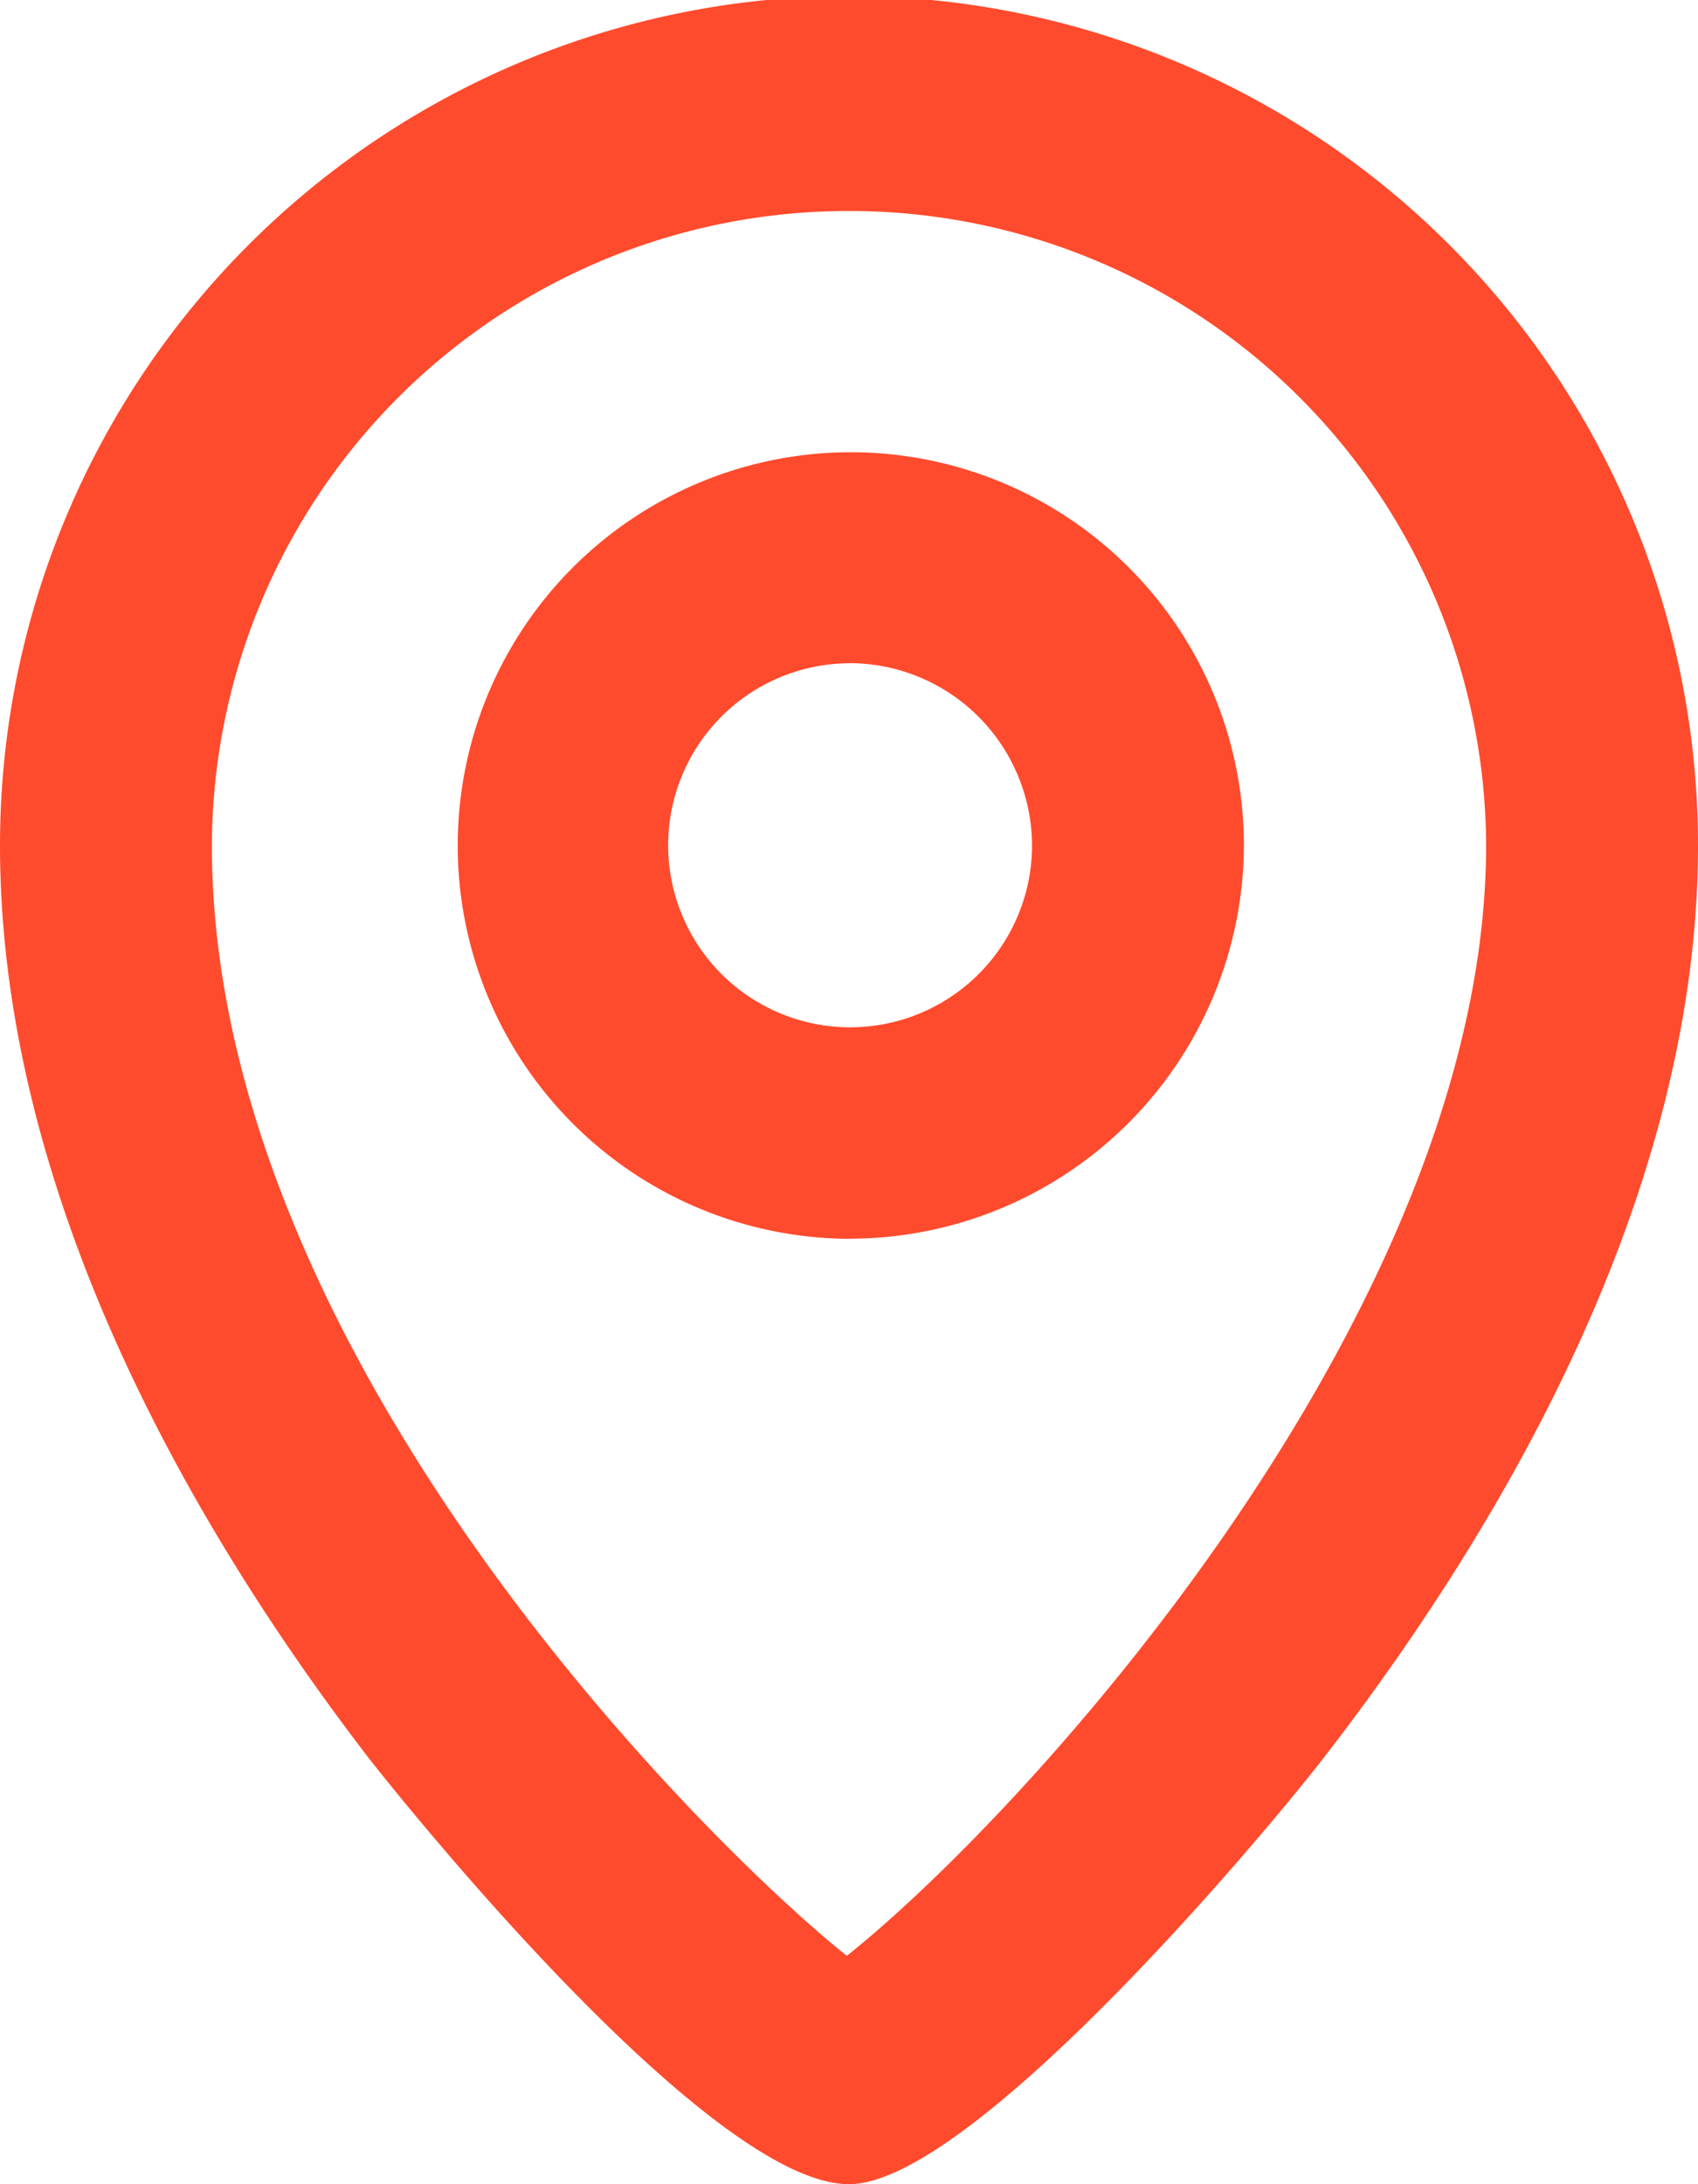 <svg xmlns="http://www.w3.org/2000/svg" width="14" height="18" viewBox="0 0 14 18">
<defs>
    <style>
      .cls-1 {
        fill: #ff4b2d;
        fill-rule: evenodd;
      }
    </style>
  </defs>
  <path id="Аддрес" class="cls-1" d="M317,99c-1.211,0-3.938-3.482-3.965-3.518C311.65,93.678,310,90.91,310,87.967a7,7,0,0,1,14,0c0,2.927-1.678,5.7-3.086,7.519C320.338,96.228,317.986,99,317,99Zm0-16.261a5.246,5.246,0,0,0-5.253,5.228c0,4.231,4.139,8.281,5.235,9.151,1.493-1.189,5.271-5.328,5.271-9.151A5.247,5.247,0,0,0,317,82.739Zm0,8.47a3.241,3.241,0,1,1,3.256-3.241A3.252,3.252,0,0,1,317,91.208Zm0-4.743a1.5,1.5,0,1,0,1.509,1.5A1.507,1.507,0,0,0,317,86.465Z" transform="translate(-310 -81)"/>
</svg>
